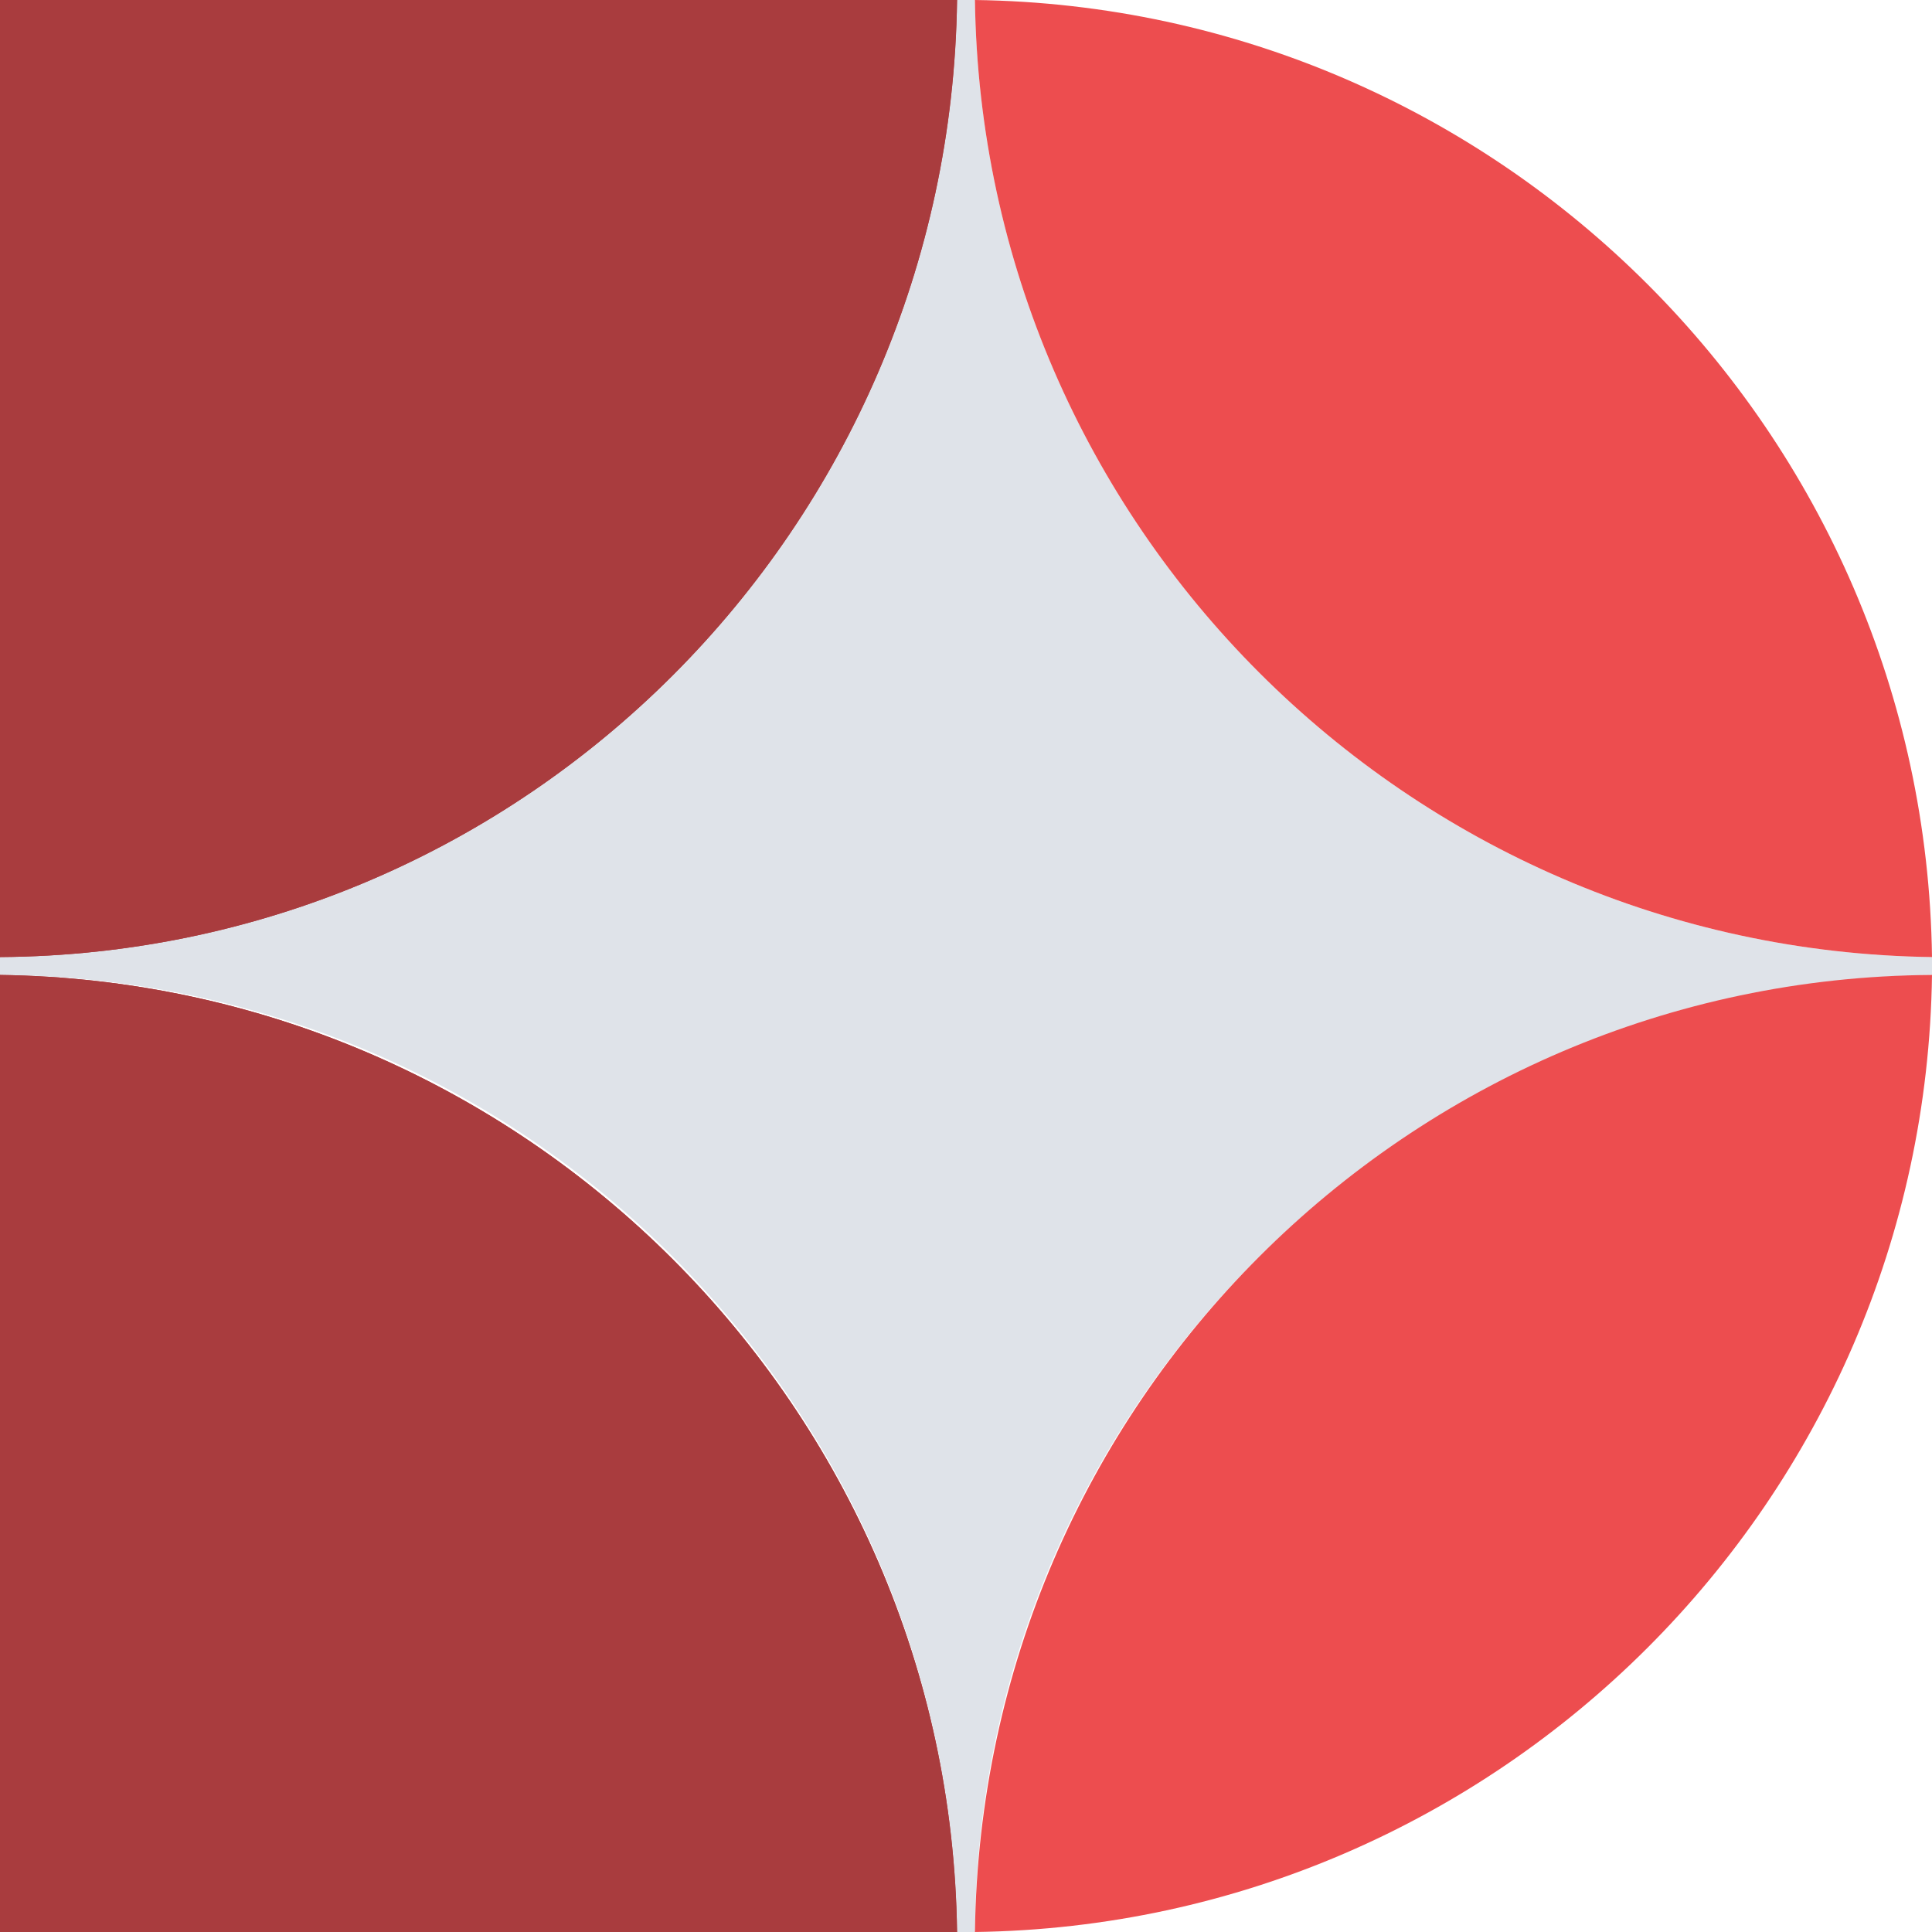 <?xml version="1.0" encoding="utf-8"?>
<!-- Generator: Adobe Illustrator 21.0.0, SVG Export Plug-In . SVG Version: 6.00 Build 0)  -->
<svg version="1.1" id="Layer_1" xmlns="http://www.w3.org/2000/svg" xmlns:xlink="http://www.w3.org/1999/xlink" x="0px" y="0px"
	 viewBox="0 0 54.1 54.1" style="enable-background:new 0 0 54.1 54.1;" xml:space="preserve">
<style type="text/css">
	.st0{fill:#DFE3E9;}
	.st1{fill:#ED4D4F;}
	.st2{fill:#A93C3E;}
</style>
<path class="st0" d="M54.1,26.8C39.4,26.6,27.5,14.7,27.3,0h-0.5C26.6,14.7,14.7,26.6,0,26.8v0.5c14.7,0.1,26.6,12,26.8,26.8h0.5
	c0.1-14.7,12-26.6,26.8-26.8V26.8z"/>
<path class="st1" d="M54.1,26.8C53.9,12.1,42,0.2,27.3,0C27.5,14.7,39.4,26.6,54.1,26.8z"/>
<path class="st1" d="M54.1,27.3c-14.7,0.1-26.6,12-26.8,26.8C42,53.9,53.9,42,54.1,27.3z"/>
<path class="st2" d="M0,0v26.8l0,0c14.7-0.1,26.6-12,26.8-26.8C26.8,0,0,0,0,0z"/>
<path class="st2" d="M0,27.3L0,27.3v26.8h26.8C26.6,39.4,14.7,27.5,0,27.3z"/>
<path class="st2" d="M0,27.3C0.1,42,12,53.9,26.8,54.1C26.6,39.4,14.7,27.5,0,27.3z"/>
<path class="st2" d="M0,26.8c14.7-0.1,26.6-12,26.8-26.8C12,0.2,0.1,12.1,0,26.8z"/>
</svg>
